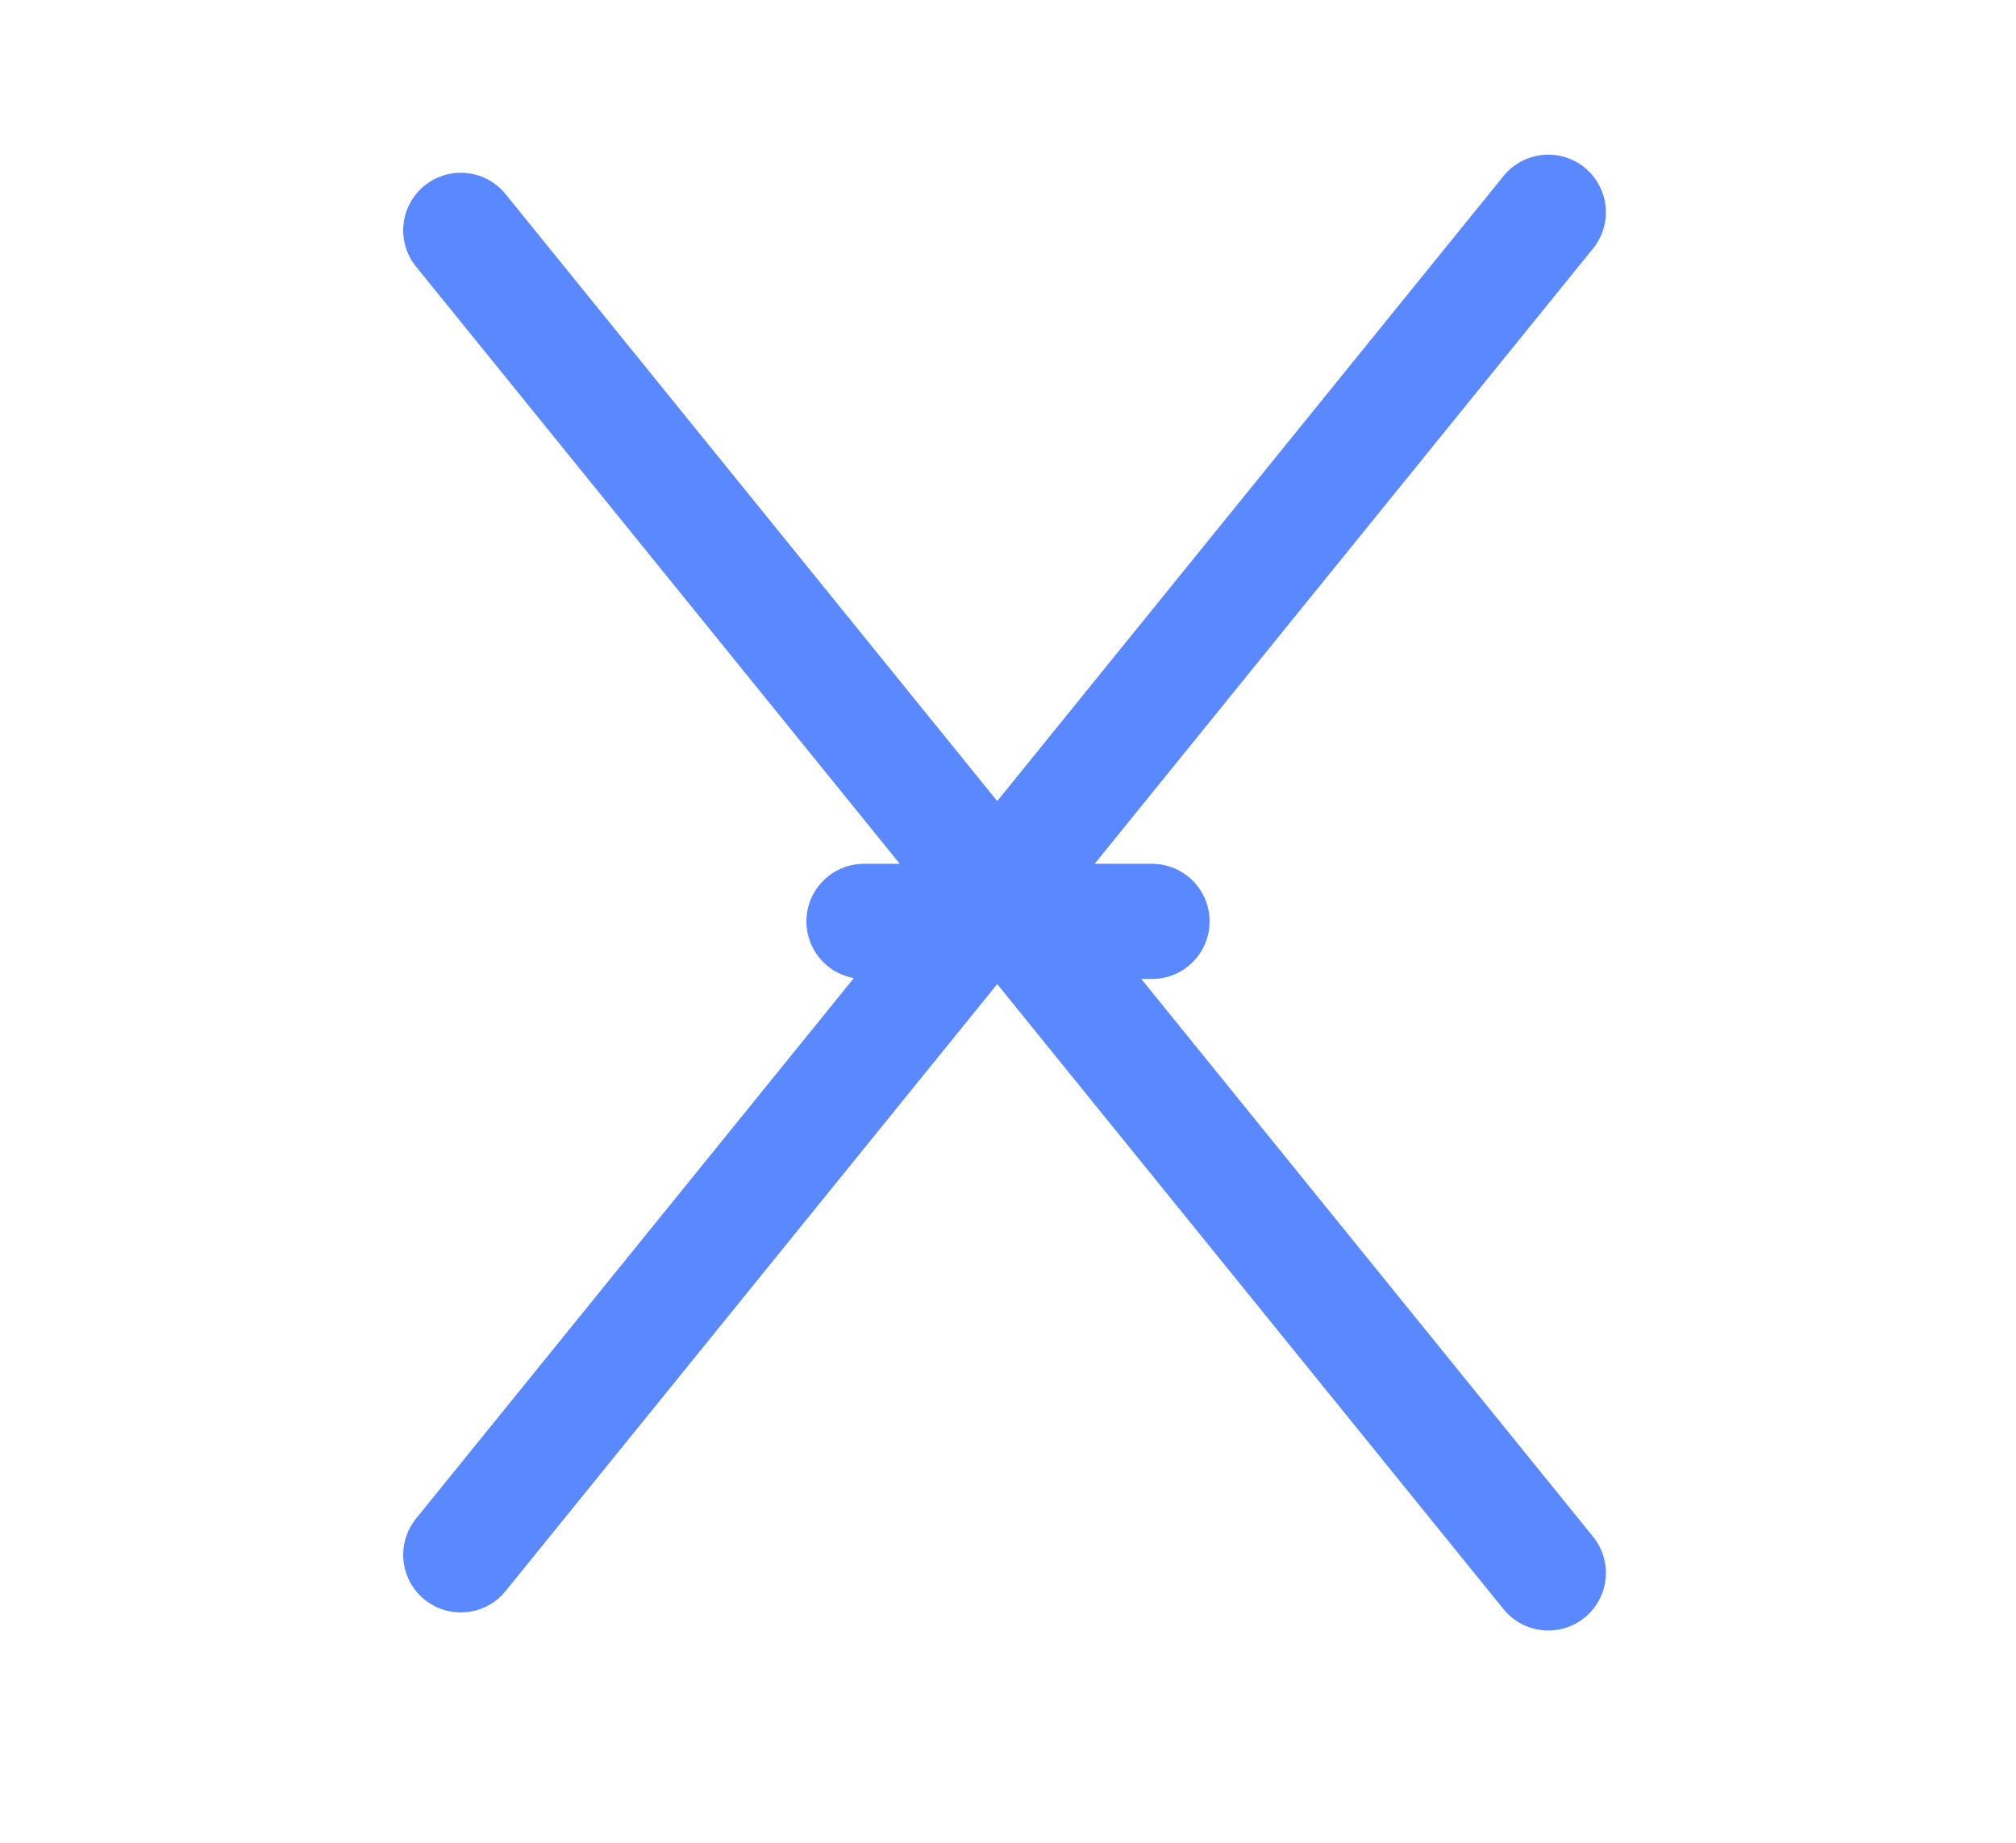 <svg width="35" height="32" viewBox="0 0 35 32" fill="none" xmlns="http://www.w3.org/2000/svg">
<path d="M8 4L26.88 27.314" stroke="#5988FF" stroke-width="2" stroke-linecap="round"/>
<path d="M15 16H20" stroke="#5988FF" stroke-width="2" stroke-linecap="round"/>
<path d="M8 27L26.88 3.686" stroke="#5988FF" stroke-width="2" stroke-linecap="round"/>
</svg>
